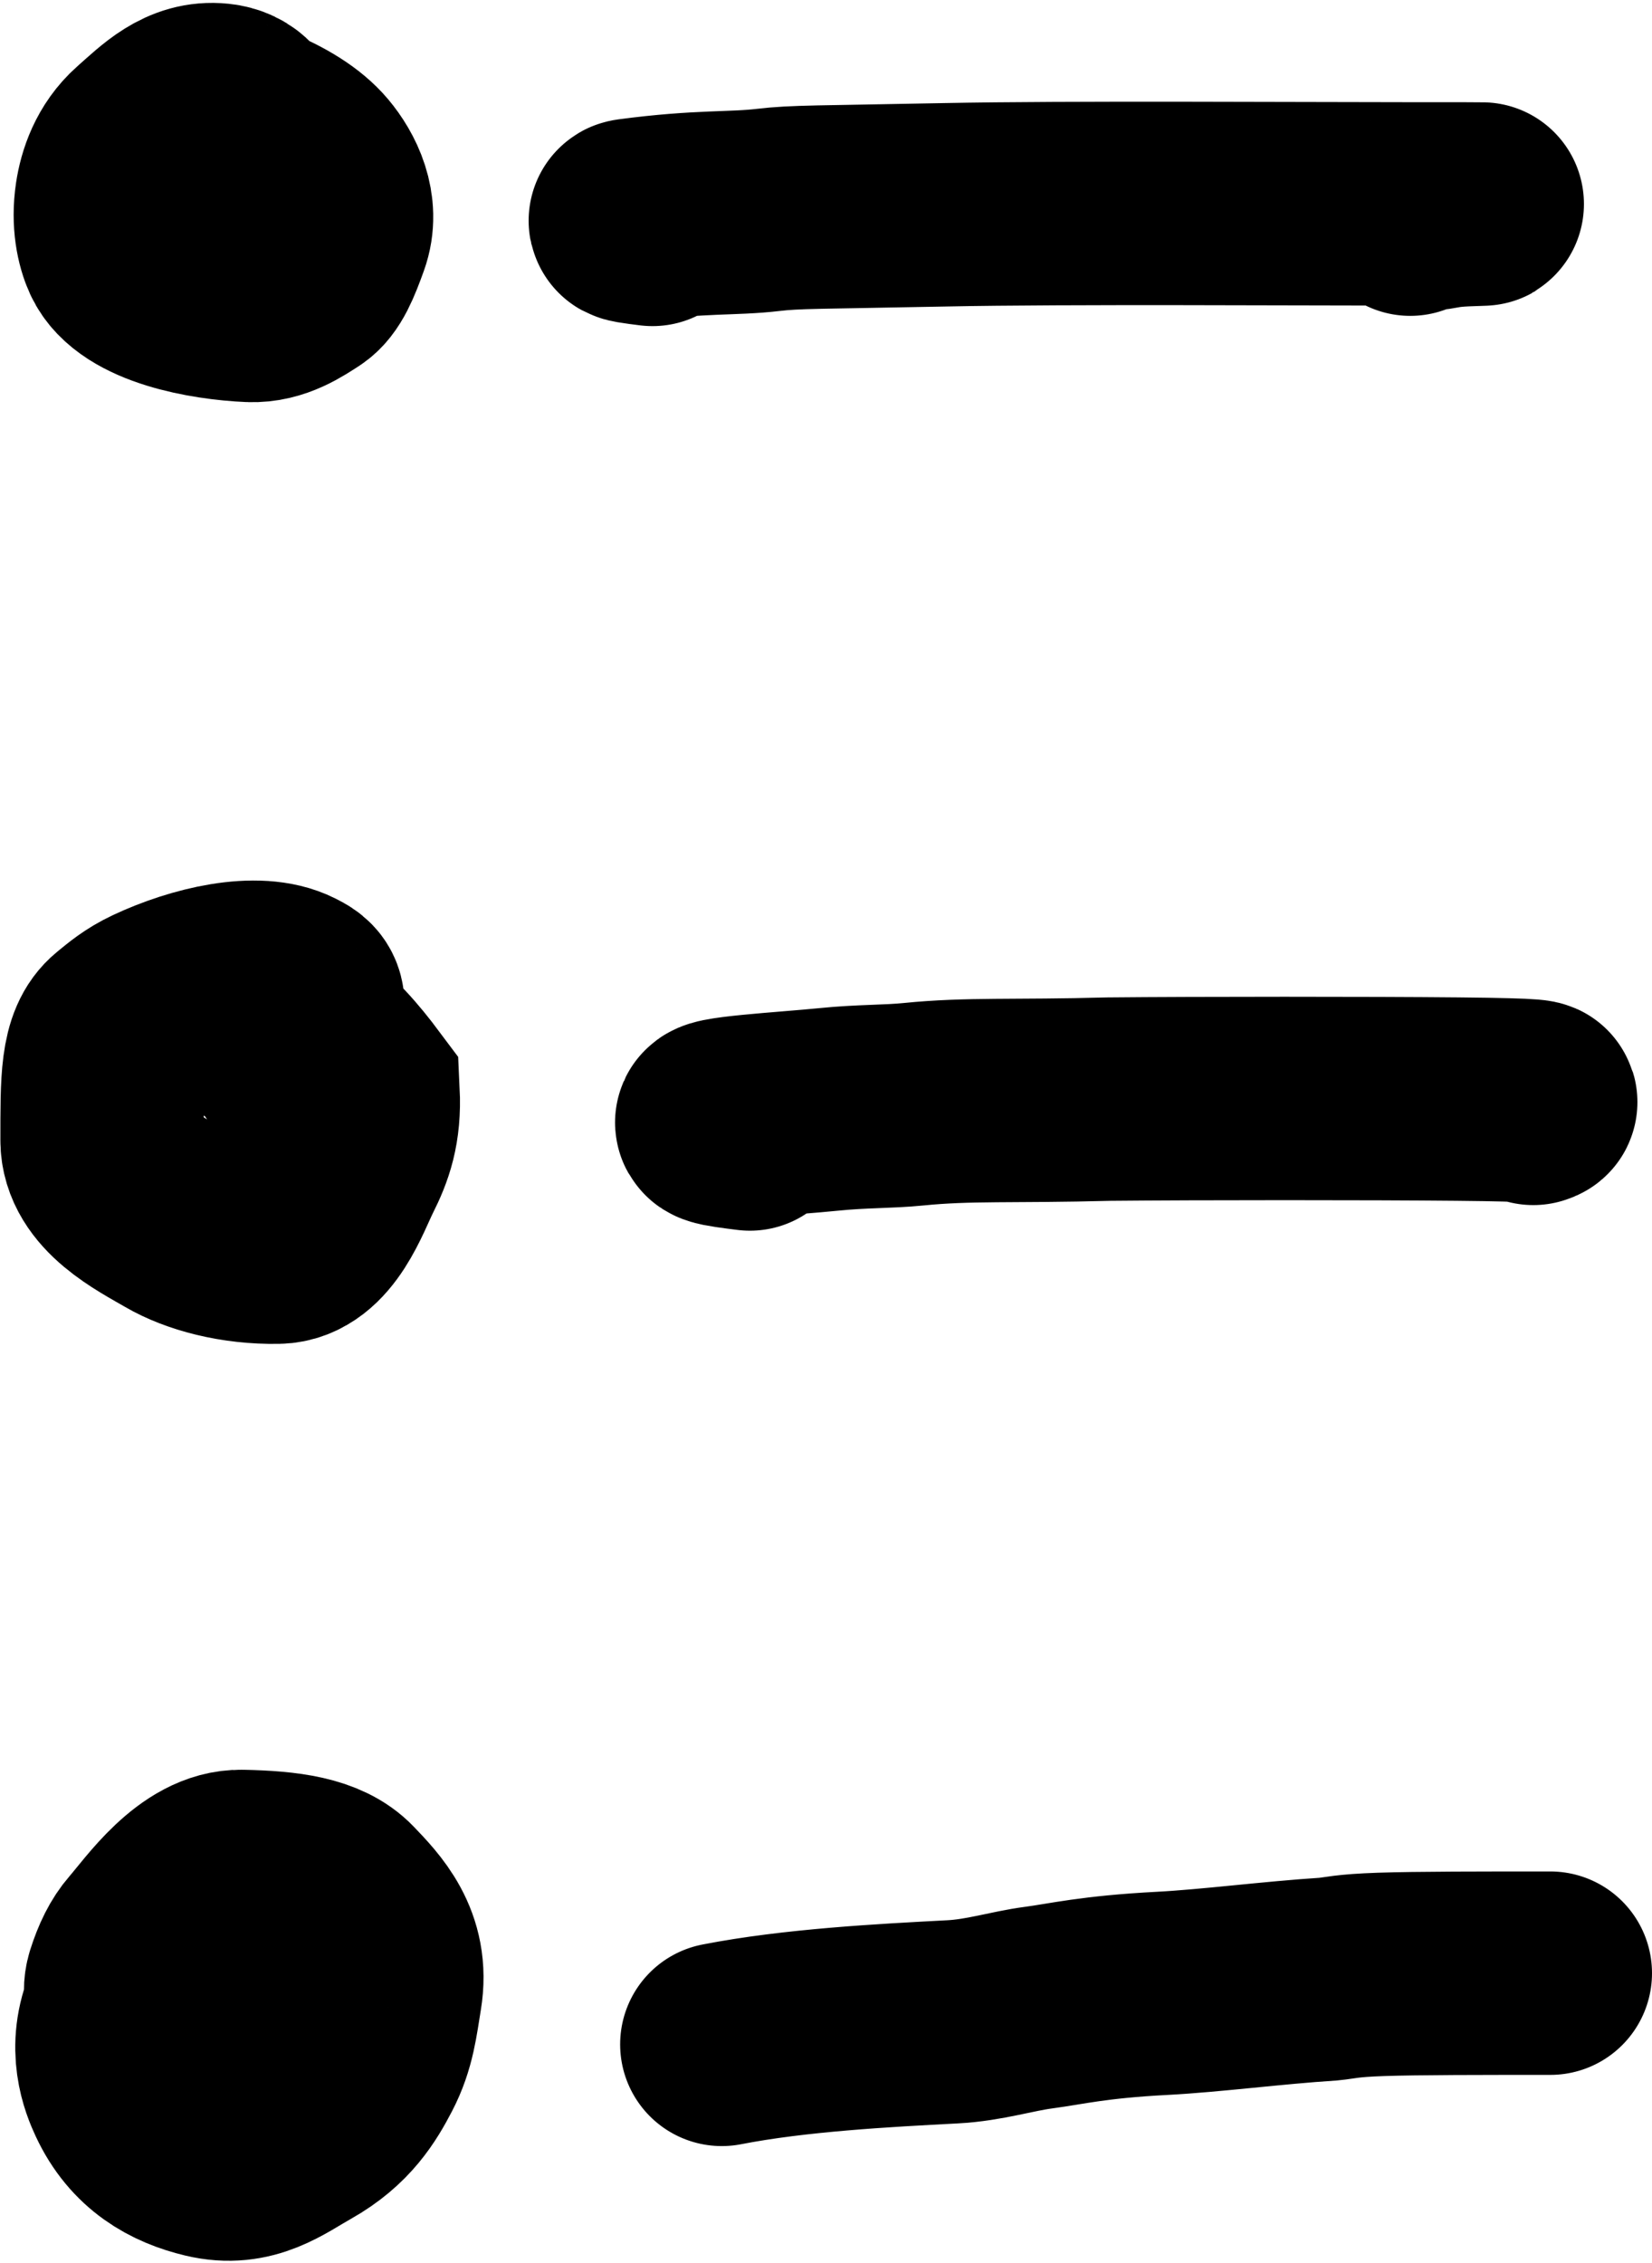 <svg width="325" height="445" viewBox="0 0 325 445" fill="none" xmlns="http://www.w3.org/2000/svg">
<path d="M48.956 28.184C48.739 26.882 48.522 25.58 48.118 24.455M48.118 24.455C47.904 23.856 47.636 23.308 47.288 22.835C46.286 21.476 44.624 20.811 42.937 20.635C36.855 19.999 32.859 24.135 28.492 27.998C24.844 31.226 23.441 35.557 22.937 38.902C22.241 43.526 23.099 47.312 24.101 49.488C27.226 56.272 40.837 58.725 49.263 59.078C53.718 59.264 57.336 56.731 59.683 55.225C61.78 53.879 63.047 50.697 64.558 46.517C66.552 41.001 63.742 35.588 61.063 32.405C58.544 29.412 54.355 26.855 49.328 24.84C48.917 24.675 48.513 24.548 48.118 24.455ZM48.118 24.455C46.313 24.031 44.693 24.334 43.441 25.152C40.164 27.293 39.89 32.526 40.389 36.217C40.583 37.657 41.884 37.915 42.897 38.086C43.909 38.257 44.906 38.257 45.42 37.26C45.934 36.263 45.934 34.268 45.435 32.908C44.936 31.549 43.939 30.884 40.897 30.199M128.365 44.126C125.705 43.793 123.046 43.461 124.335 43.29C137.974 41.478 144.118 42.111 151.164 41.275C156.474 40.645 160.92 40.771 186.037 40.268C209.819 39.791 256.028 40.096 276.838 40.096C297.649 40.096 291.665 40.096 288.084 40.263C284.504 40.429 283.506 40.761 282.328 40.933C281.149 41.104 279.82 41.104 277.443 42.111M57.014 208.488C57.9 206.715 58.595 204.931 59.051 203.201M59.051 203.201C59.62 201.037 59.814 198.959 59.537 197.096C59.324 195.663 58.041 195.071 57.029 194.562C50.663 191.363 39.245 194.043 30.688 198.063C27.681 199.475 25.798 201.094 23.955 202.6C19.939 205.881 20.087 212.497 20.077 224.222C20.07 232.053 29.454 236.672 34.667 239.704C39.227 242.356 46.558 244.408 54.637 244.252C61.724 244.115 65.052 234.033 67.248 229.656C69.305 225.555 70.773 221.603 70.451 214.894C67.132 210.455 63.375 206.042 59.051 203.201ZM59.051 203.201C58.126 202.593 57.176 202.057 56.198 201.608C54.355 201.437 51.695 201.437 48.956 201.437M147.531 222.002C144.872 221.669 142.213 221.337 141.341 220.999C138.432 219.873 154.844 218.98 163.114 218.144C169.58 217.49 174.718 217.64 179.719 217.136C190.649 216.036 199.225 216.633 218.192 216.129C235.83 215.958 269.735 215.958 286.702 216.124C303.67 216.29 302.673 216.623 301.645 216.965M57.902 386.974C59.896 382.321 60.591 378.926 59.589 376.917C58.424 374.58 55.897 373.547 53.223 373.044C45.61 371.61 38.804 377.546 33.576 381.923C31.212 383.902 27.98 387.631 25.053 393.986M25.053 393.986C24.929 394.256 24.805 394.531 24.682 394.811C21.221 402.666 23.987 409.124 25.155 411.633C28.717 419.278 34.714 422.552 41.085 424.073C48.939 425.948 53.852 421.907 59.221 418.885C66.14 414.991 68.962 410.162 71.158 405.962C73.633 401.227 74.018 397.067 74.854 392.036C76.4 382.737 71.017 377.264 66.982 373.054C63.176 369.081 56.25 368.178 47.527 368.002C39.178 367.833 32.397 377.889 28.872 381.923C27.218 383.816 26.011 386.289 25.004 389.467C24.599 390.747 24.597 392.327 25.053 393.986ZM25.053 393.986C25.236 394.651 25.492 395.329 25.825 396.005C28.408 401.248 33.374 403.756 37.056 404.763C41.261 405.914 45.129 404.108 47.809 401.932C50.658 399.619 52.191 397.057 52.86 395.048C53.53 393.038 53.873 390.681 53.374 388.334C53.139 387.226 51.878 386.652 50.7 386.31C49.521 385.967 48.192 385.967 47.008 386.299C45.825 386.632 44.827 387.297 43.8 388.989M142 402C156.348 399.2 173.835 398.276 187.393 397.569C193.689 397.241 198.99 395.476 204.363 394.769C209.777 394.057 215.088 392.676 228.647 391.969C238.24 391.469 250.304 389.876 261.357 389.169C263.737 388.938 264.733 388.476 271.721 388.238C278.709 388 291.658 388 305 388" stroke="black" stroke-width="40" stroke-linecap="round"/>
</svg>
